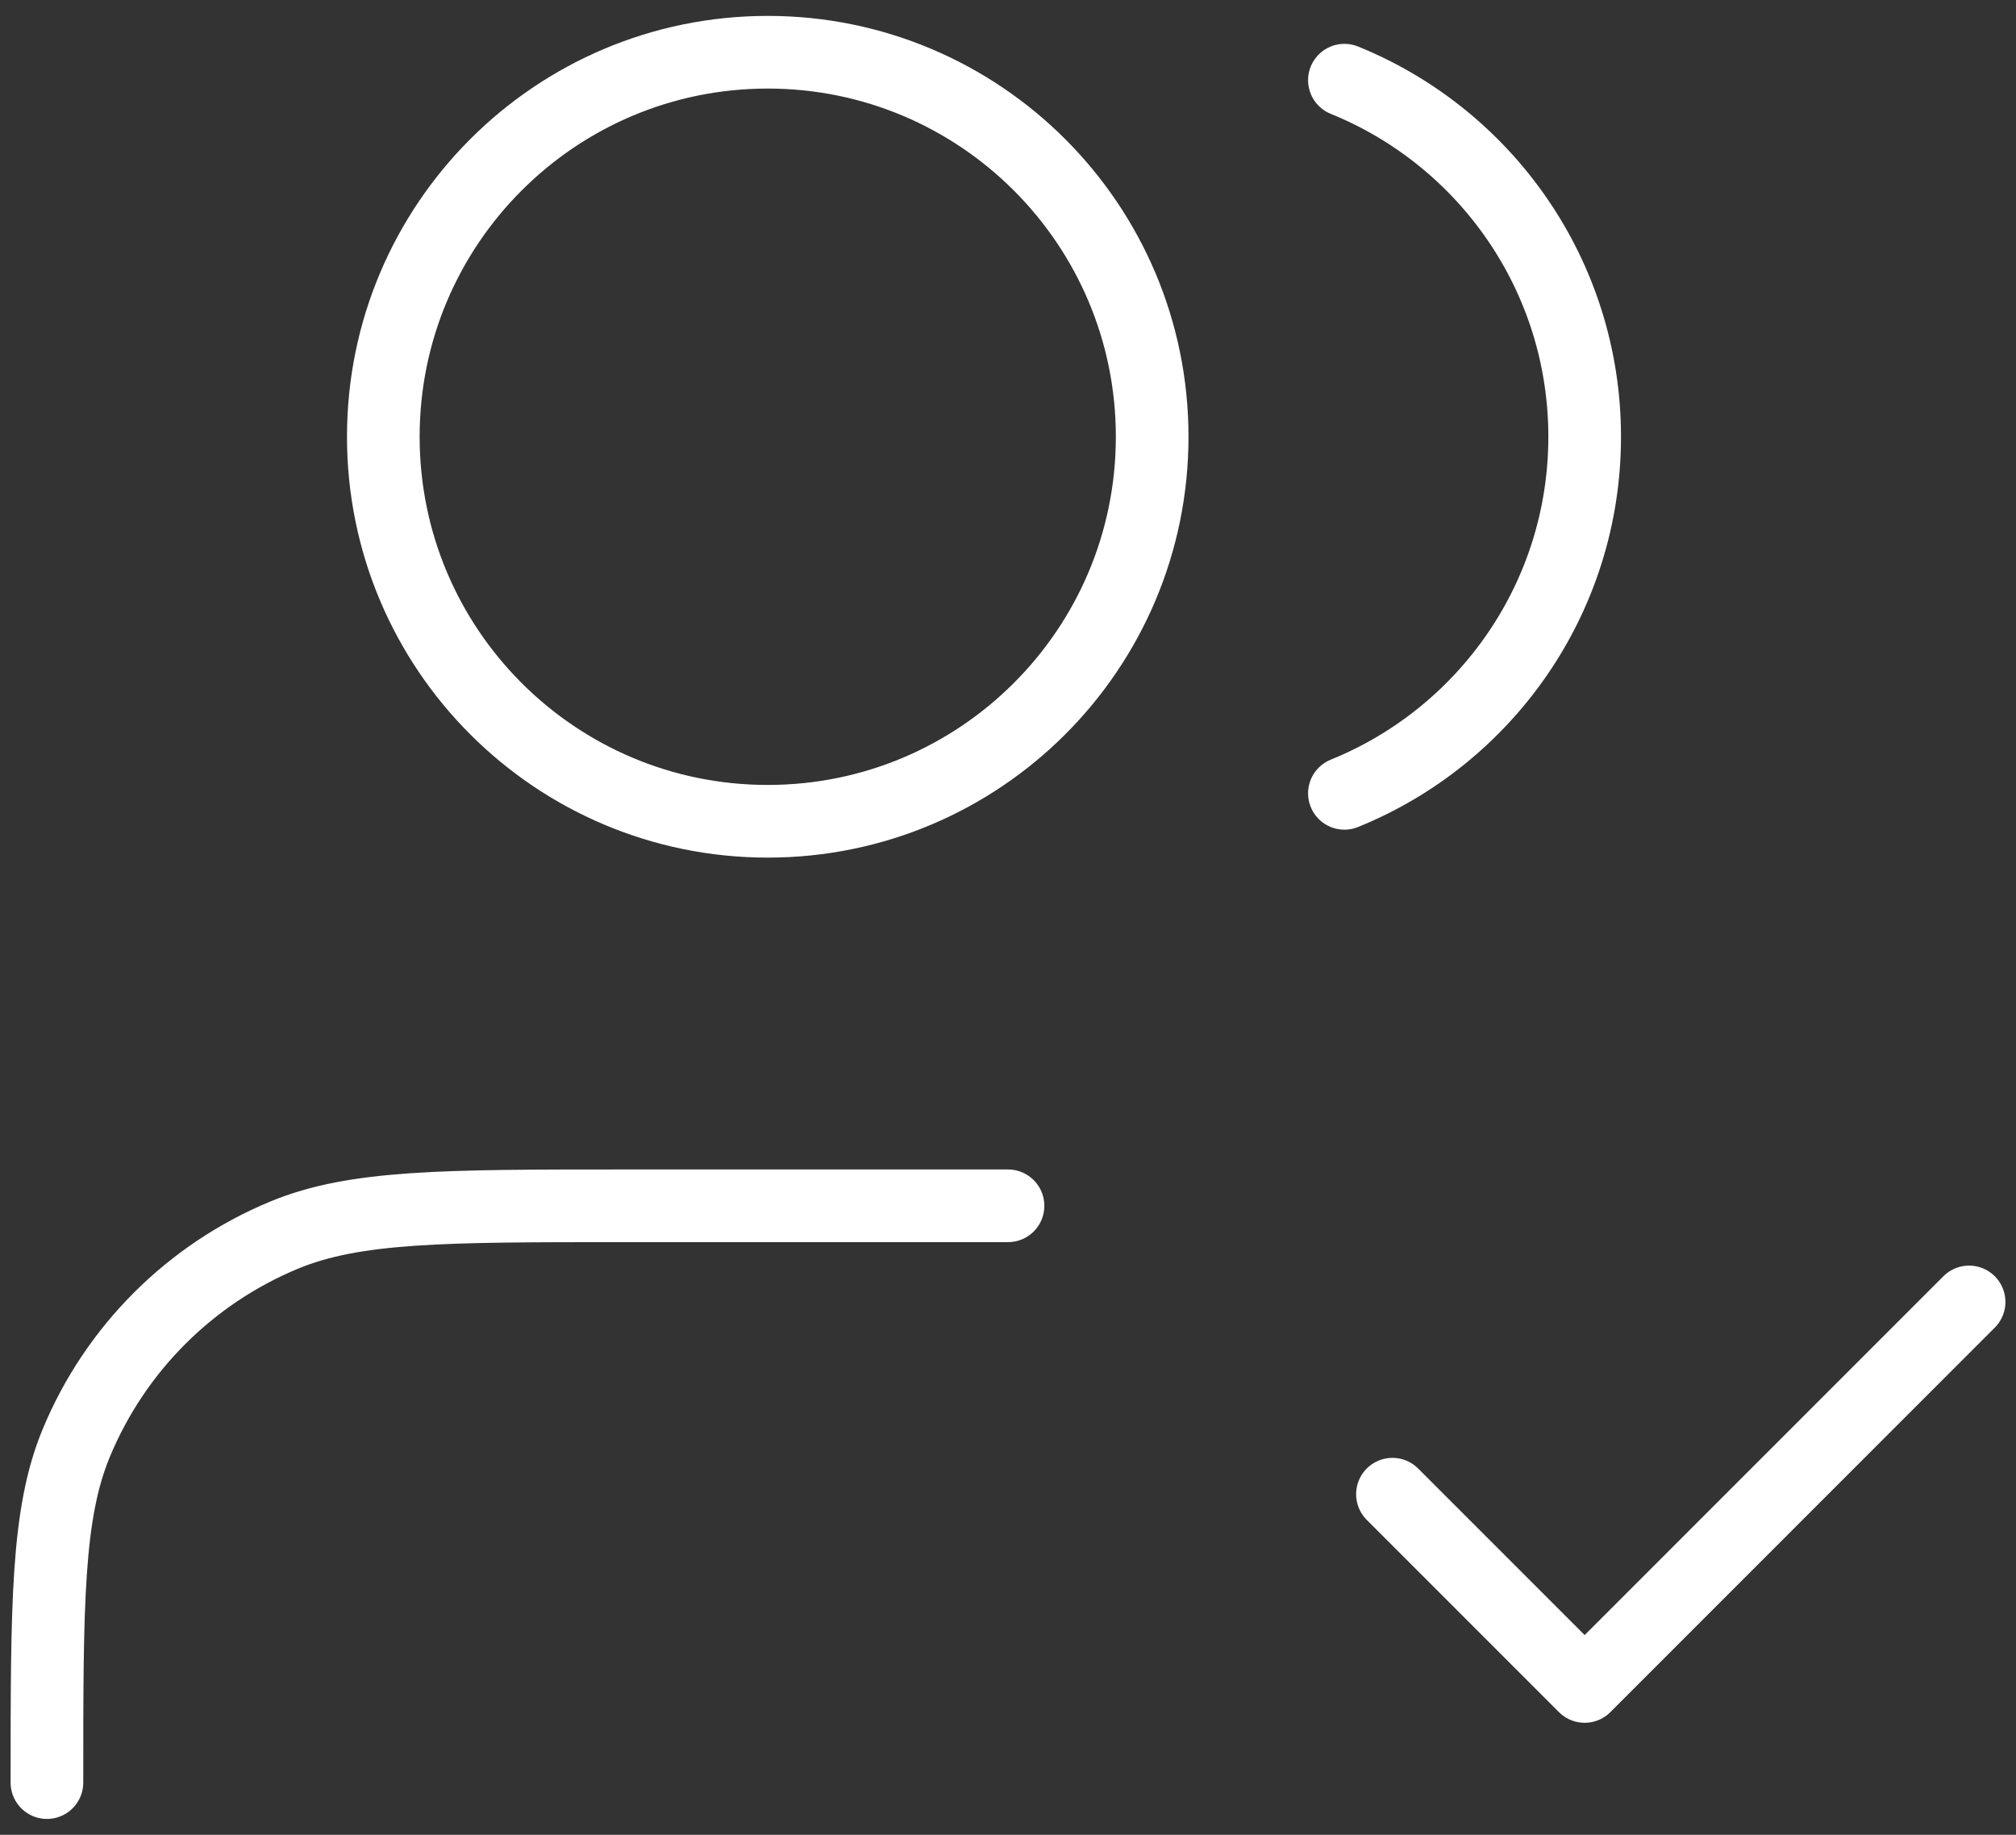 <svg width="111" height="101" viewBox="0 0 111 101" fill="none" xmlns="http://www.w3.org/2000/svg">
<rect x="0" y="0" width="111" height="101" fill="#333333" stroke="none"/>
<path d="M76.667 82.25L87.251 92.833L108.417 71.667M55.501 66.375H34.334C24.472 66.375 19.54 66.375 15.65 67.986C10.464 70.135 6.343 74.255 4.195 79.442C2.584 83.331 2.584 88.263 2.584 98.125M74.022 4.414C81.779 7.554 87.251 15.159 87.251 24.042C87.251 32.925 81.779 40.53 74.022 43.67M63.438 24.042C63.438 35.732 53.962 45.208 42.272 45.208C30.581 45.208 21.105 35.732 21.105 24.042C21.105 12.352 30.581 2.875 42.272 2.875C53.962 2.875 63.438 12.352 63.438 24.042Z" stroke="white" stroke-width="4" stroke-linecap="round" stroke-linejoin="round"/>
</svg>
